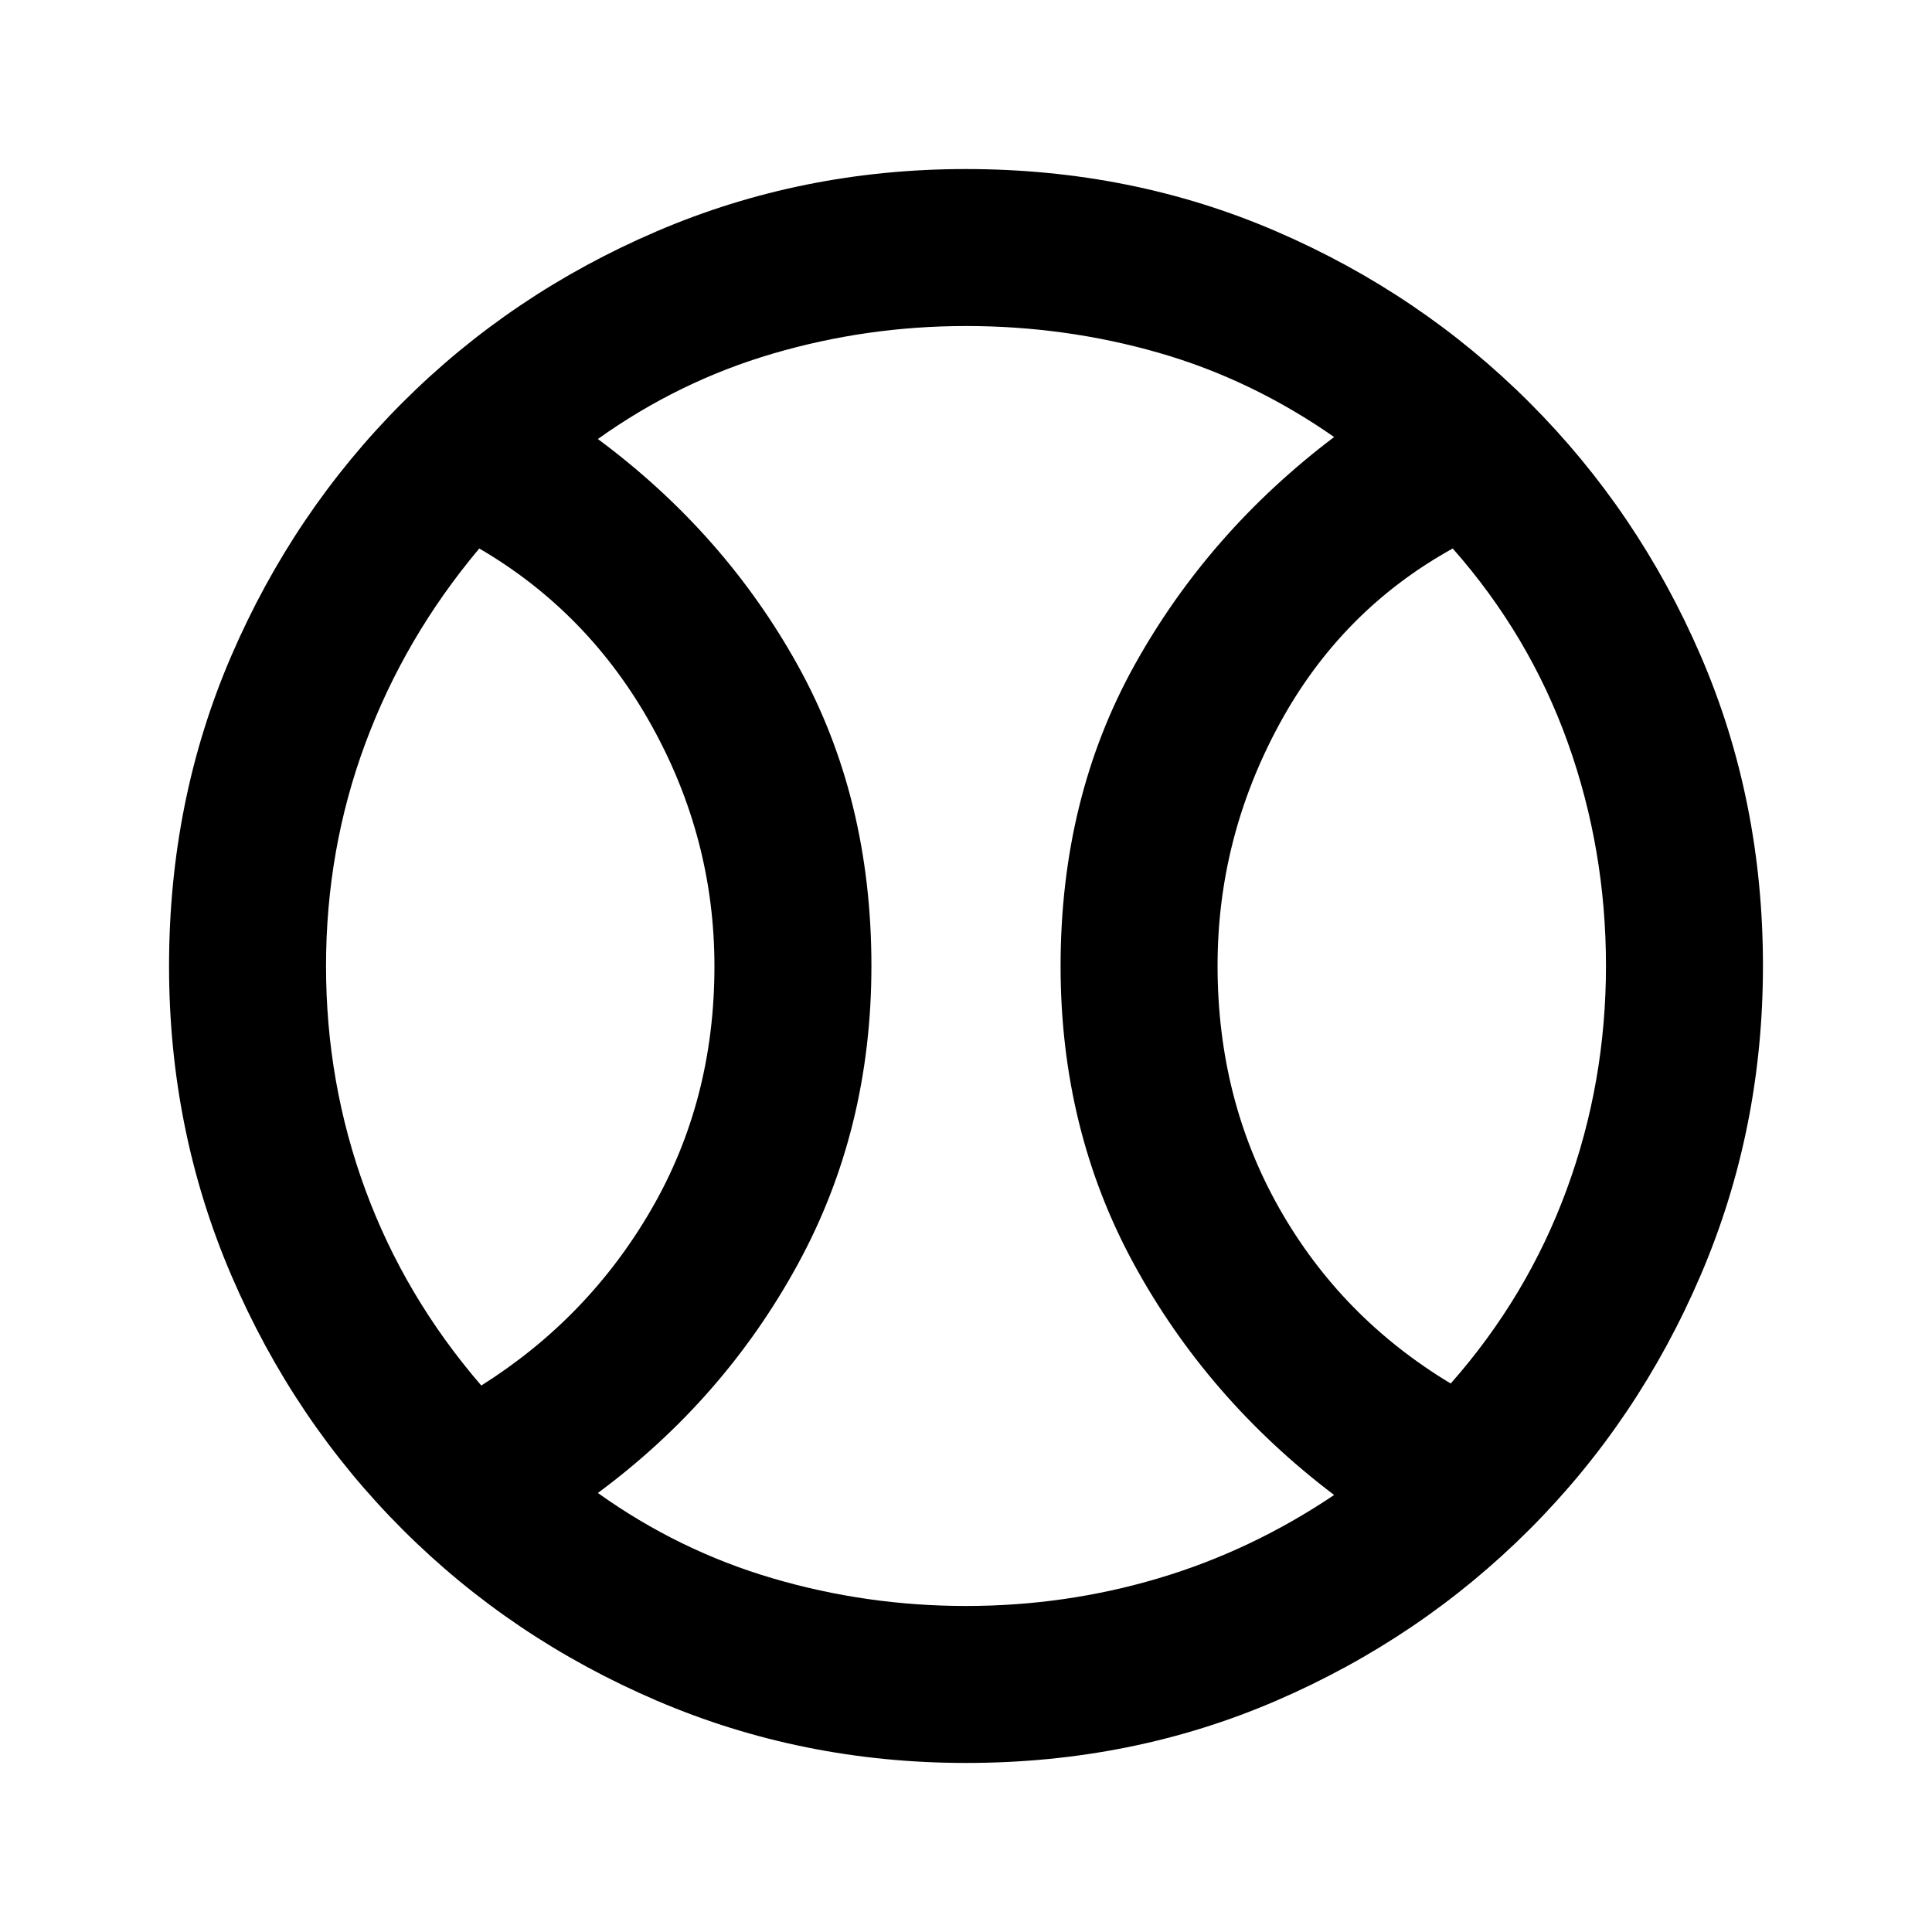 <svg xmlns="http://www.w3.org/2000/svg" height="20" viewBox="0 -960 960 960" width="20"><path d="M239.15-271.54q53.37-33.64 84.61-87.73Q355-413.35 355-479.83q0-63.48-31.24-119.69t-85.61-87.94q-37.07 44.15-56.61 96.83Q162-537.96 162-479.94q0 58.02 19.54 111.13 19.54 53.12 57.61 97.27ZM480-162q49.31 0 95.54-13.73 46.23-13.73 87.38-41.42-62.78-47.57-99.35-114.48Q527-398.54 527-479.95q0-83.42 36.73-149.54 36.73-66.12 99.19-113.36-41.15-28.69-87.38-41.92T480-798q-49.31 0-96.04 13.73-46.73 13.73-86.88 42.42 62.78 46.57 99.35 112.48Q433-563.46 433-480.05q0 81.42-36.73 148.54-36.73 67.12-99.19 113.36 40.15 28.69 86.88 42.42T480-162Zm240.85-110.54q38.07-43.15 57.61-96.33Q798-422.04 798-480.06q0-58.02-19.04-111.13-19.04-53.12-57.11-96.27-55.37 30.64-86.11 87.23Q605-543.65 605-480.17q0 66.48 30.74 120.69 30.74 54.21 85.11 86.94ZM480-480Zm.07 396q-81.48 0-153.69-30.94t-126.34-85.05q-54.13-54.11-85.09-126.29Q84-398.46 84-479.93q0-82.48 30.94-154.19t85.05-125.84q54.11-54.13 126.29-85.09Q398.46-876 479.93-876q82.48 0 154.19 30.94t125.84 85.05q54.13 54.11 85.09 125.79Q876-562.54 876-480.07q0 81.48-30.94 153.69t-85.05 126.34q-54.11 54.13-125.79 85.09Q562.54-84 480.07-84Z"/></svg>